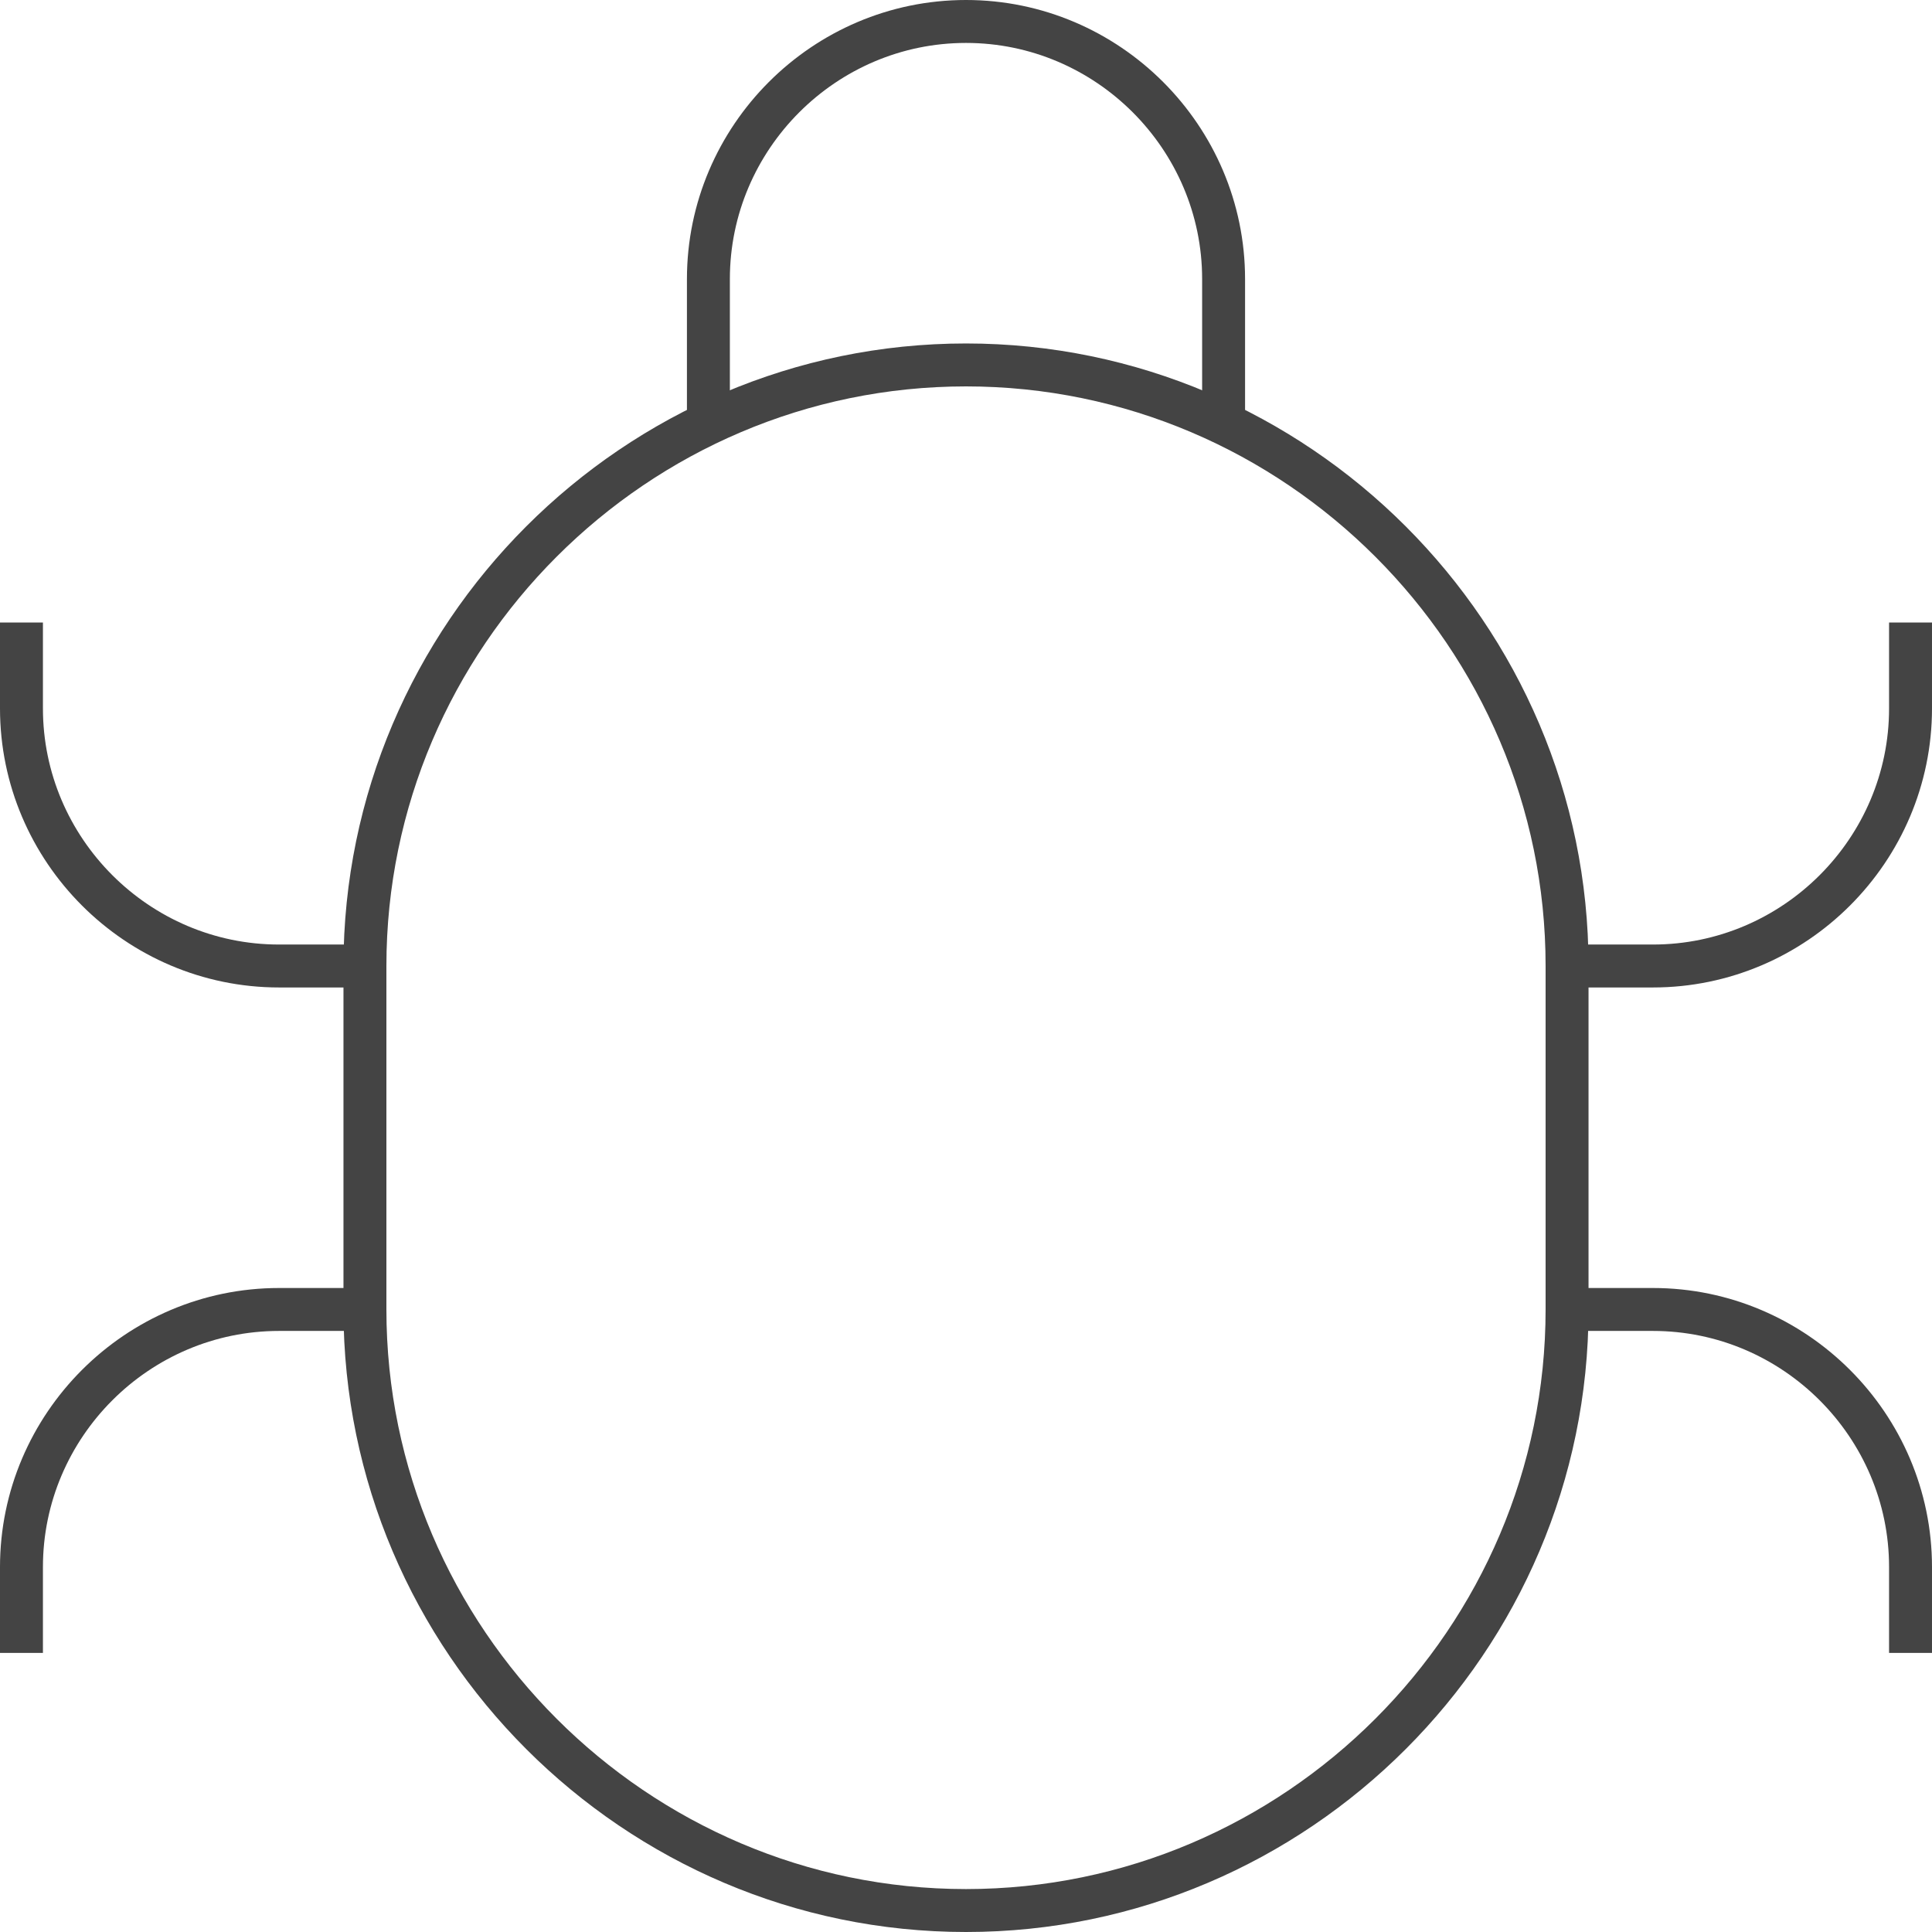 <svg xmlns="http://www.w3.org/2000/svg" width="45" height="45" viewBox="0 0 45 45"><g fill="#444" class="nc-icon-wrapper"><title>bug</title><g fill="none" fill-rule="evenodd" stroke="#444" stroke-width="1"><path d="M28 9.4V6c0-3.3-2.7-6-6-6s-6 2.7-6 6v3.4" transform="translate(-140 -523) translate(140 523) translate(.5 .5)"/><path d="M8 22H6c-3.3 0-6-2.7-6-6v-2" transform="translate(-140 -523) translate(140 523) translate(.5 .5)"/><path d="M8 30H6c-3.3 0-6 2.7-6 6v2" transform="translate(-140 -523) translate(140 523) translate(.5 .5)"/><path d="M36 22h2c3.3 0 6-2.7 6-6v-2" transform="translate(-140 -523) translate(140 523) translate(.5 .5)"/><path d="M36 30h2c3.3 0 6 2.7 6 6v2" transform="translate(-140 -523) translate(140 523) translate(.5 .5)"/><path d="M36 30c0 7.7-6.3 14-14 14S8 37.7 8 30v-8c0-7.7 6.3-14 14-14s14 6.3 14 14v8z" transform="translate(-140 -523) translate(140 523) translate(.5 .5)"/></g></g></svg>